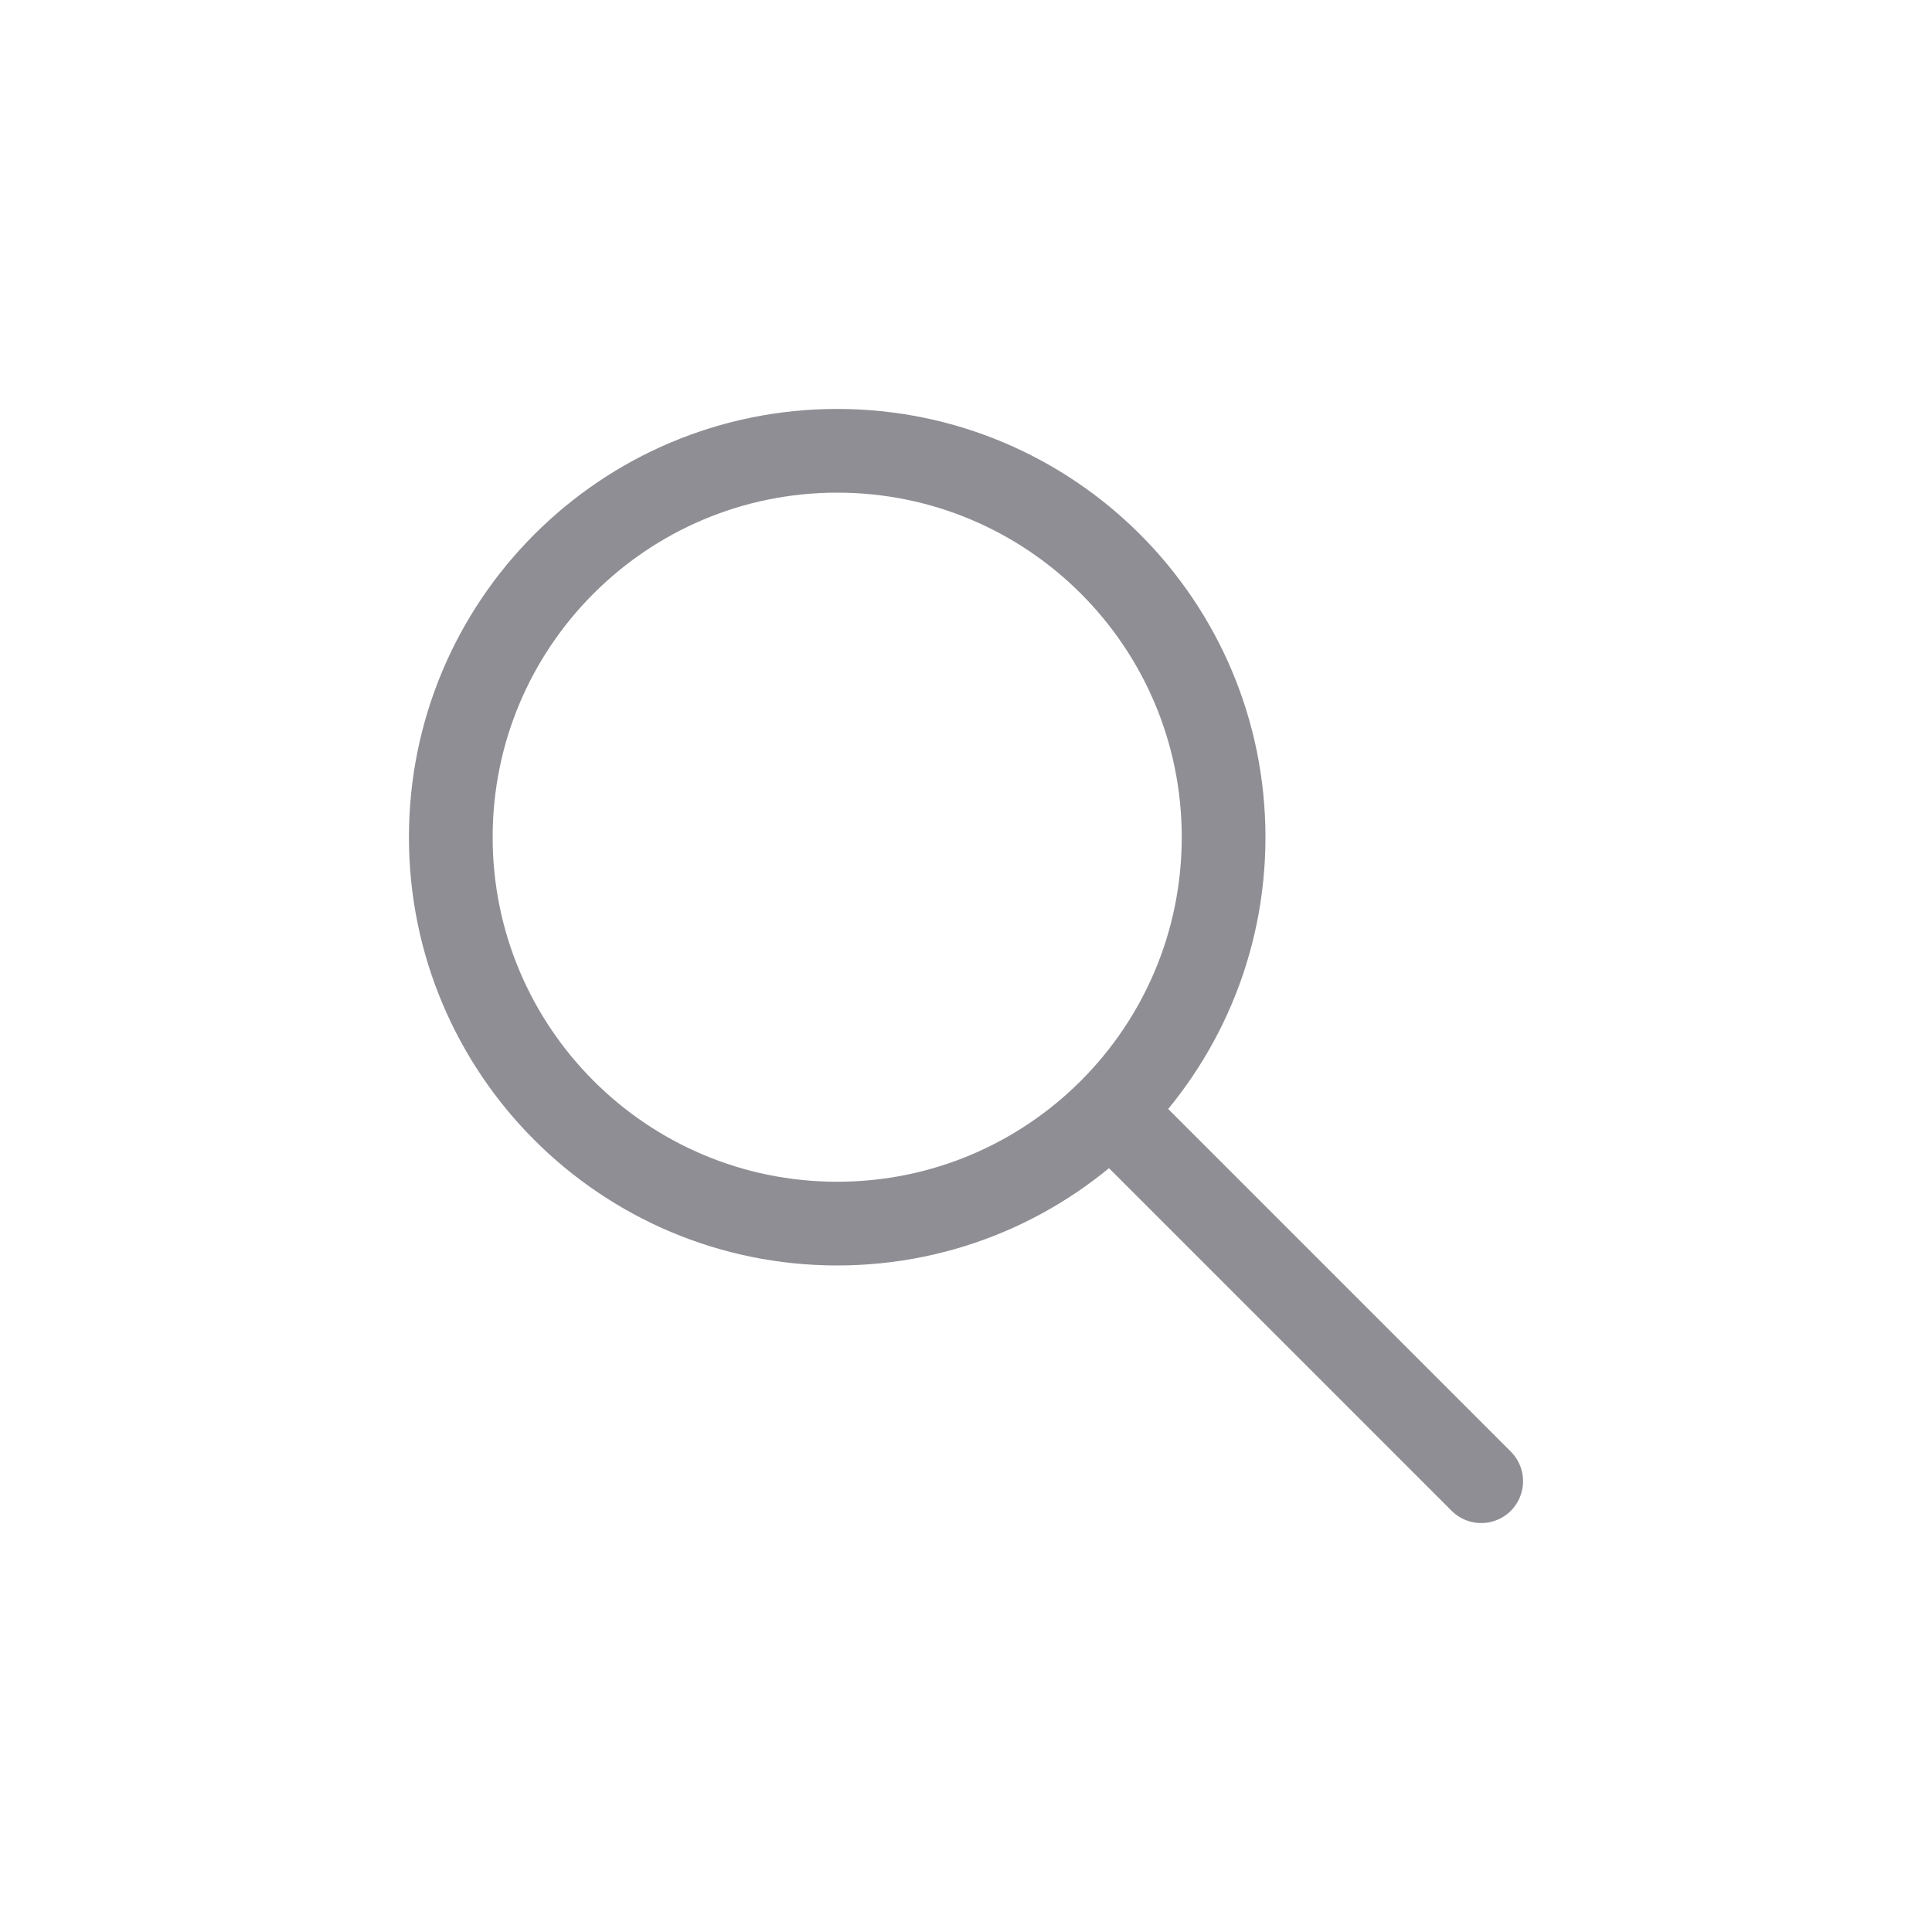 <svg width="30" height="30" viewBox="0 0 30 30" fill="none" xmlns="http://www.w3.org/2000/svg">
<path d="M17.412 17.412L23 23" stroke="#8F8E94" stroke-width="1.3" stroke-linecap="round"/>
<path fill-rule="evenodd" clip-rule="evenodd" d="M13 19C16.314 19 19 16.314 19 13C19 9.686 16.314 7 13 7C9.686 7 7 9.686 7 13C7 16.314 9.686 19 13 19Z" stroke="#8F8E94" stroke-width="1.3"/>
</svg>
